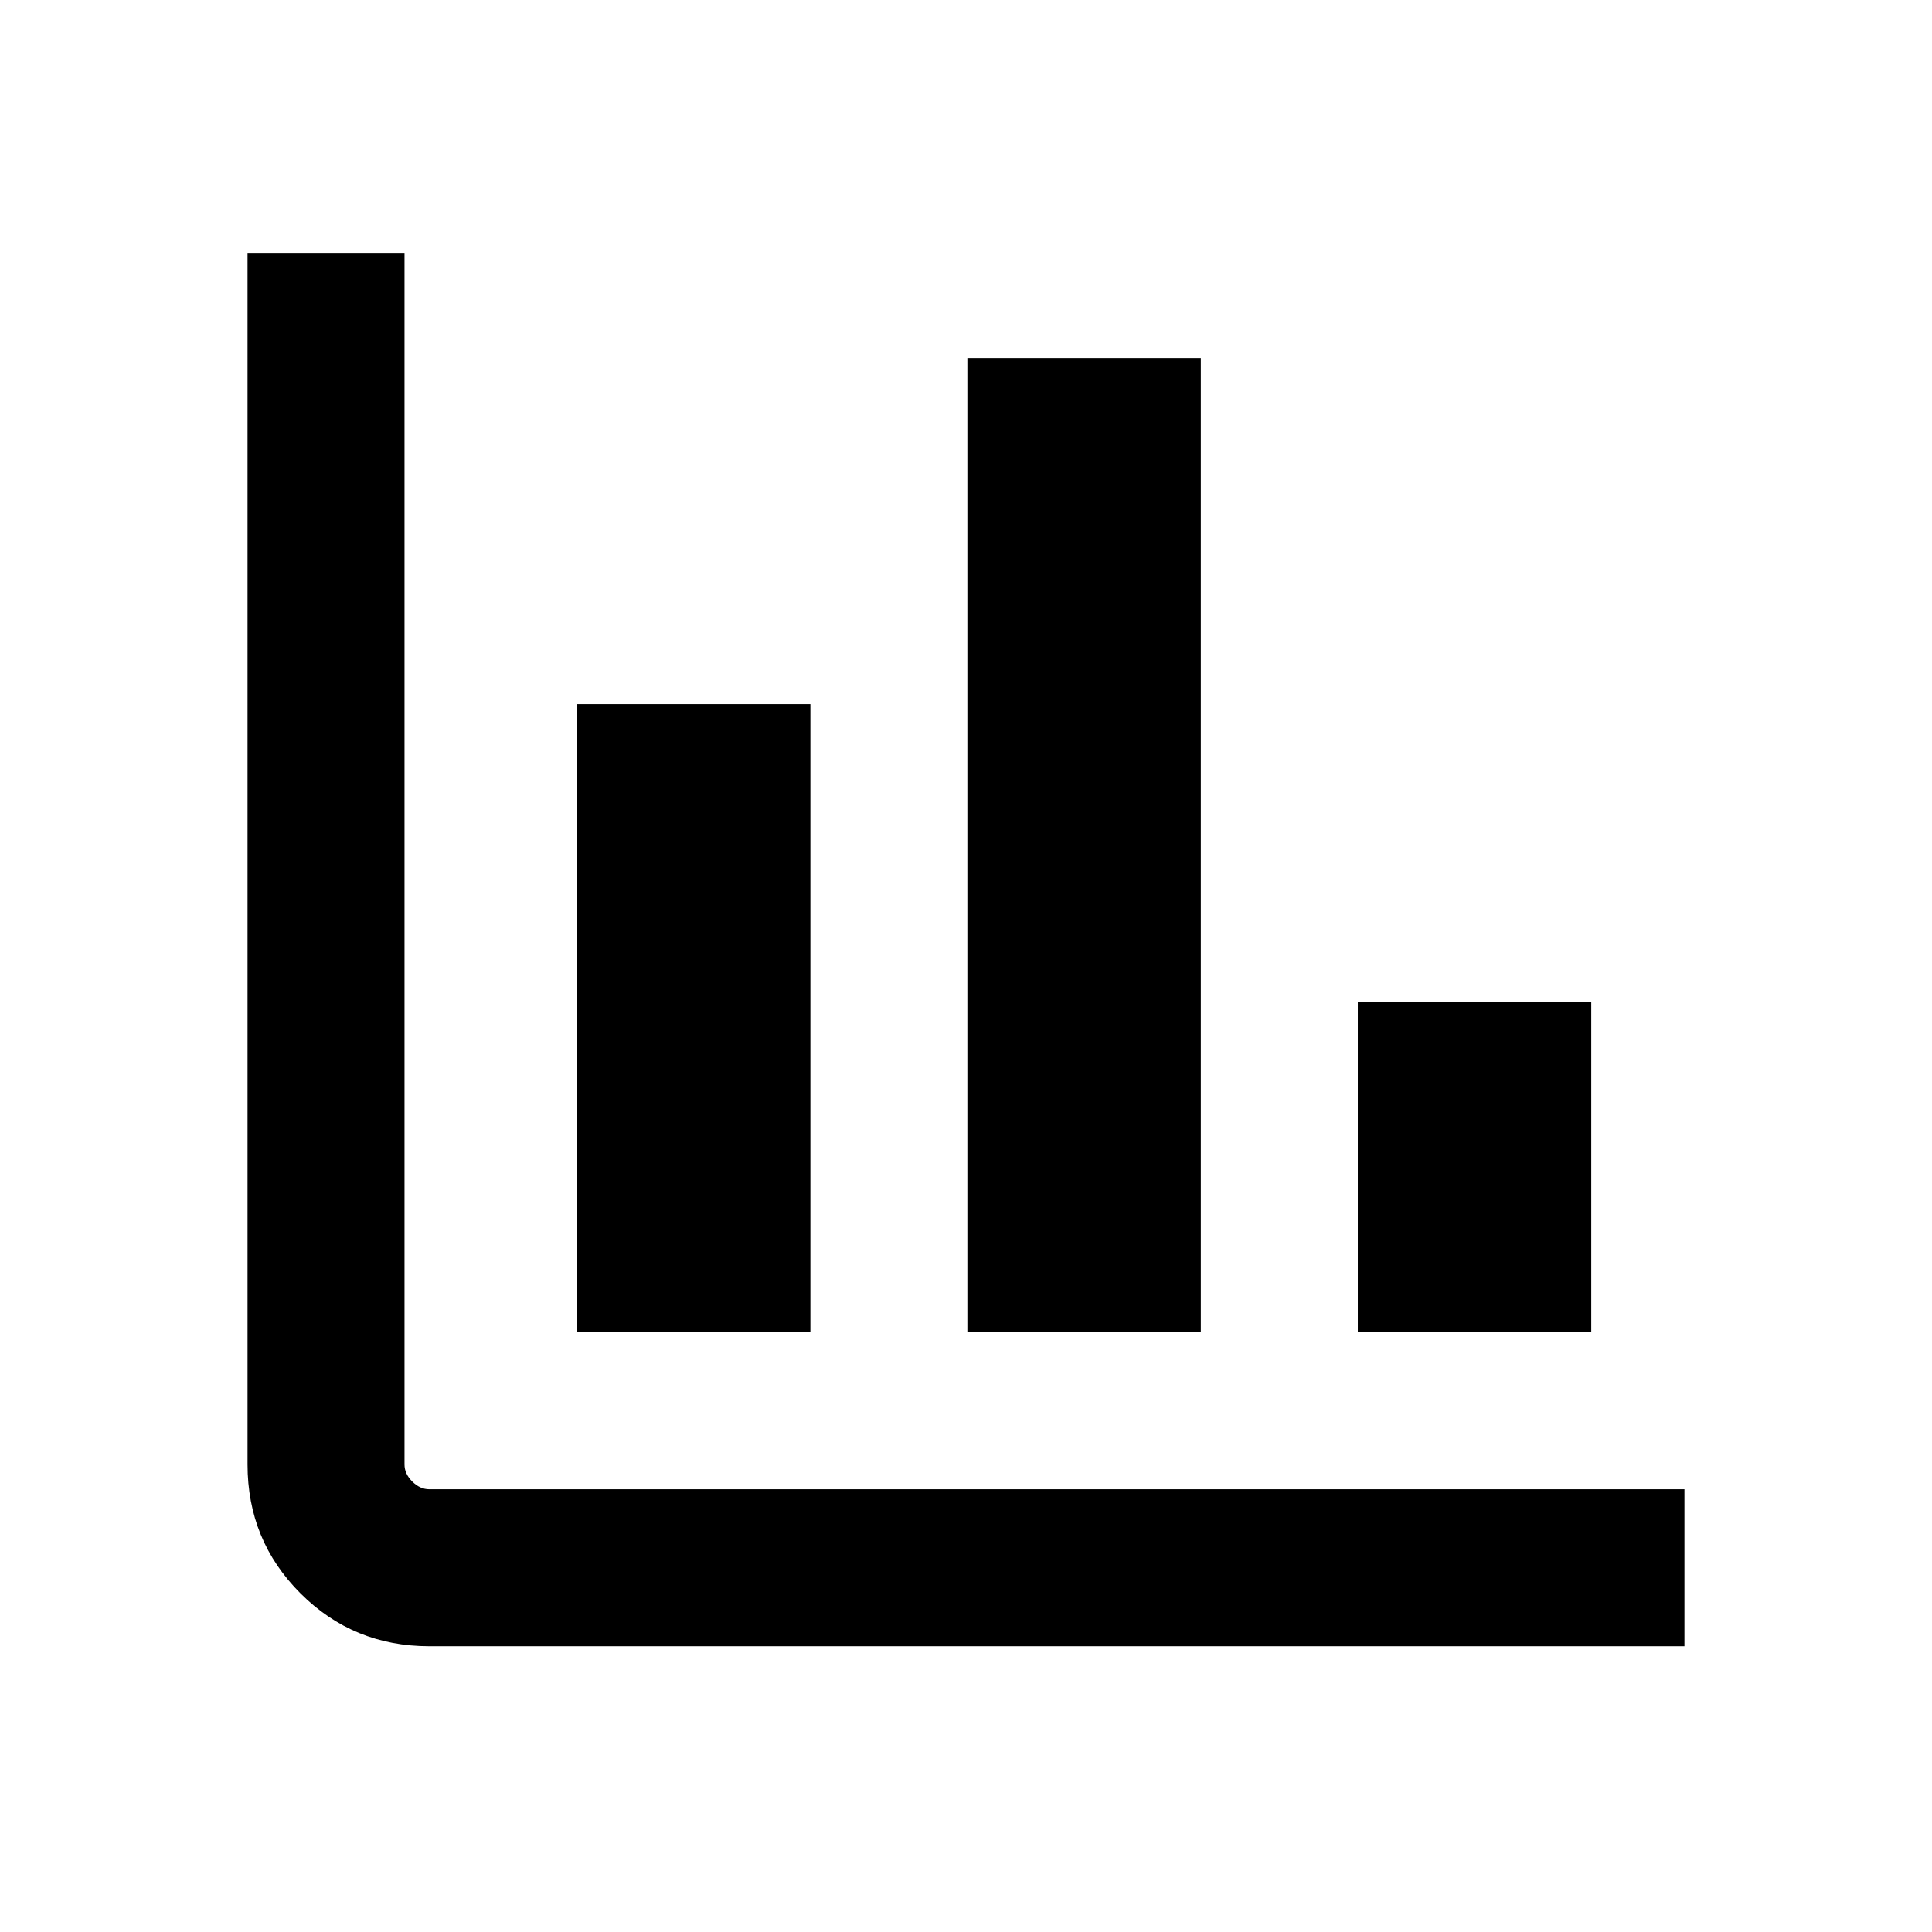 <svg xmlns="http://www.w3.org/2000/svg" height="20" viewBox="0 -960 960 960" width="20"><path d="M213.308-142.001q-37.733 0-64.02-26.288-26.287-26.287-26.287-64.02V-834h77.998v601.691q0 4.616 3.847 8.463 3.846 3.846 8.462 3.846h623.691v77.999H213.308Zm73.386-156.001v-312.152h115.997v312.152H286.694Zm194 0v-484.152h115.997v484.152H480.694Zm193.999 0v-164.152H790.69v164.152H674.693Z"/></svg>